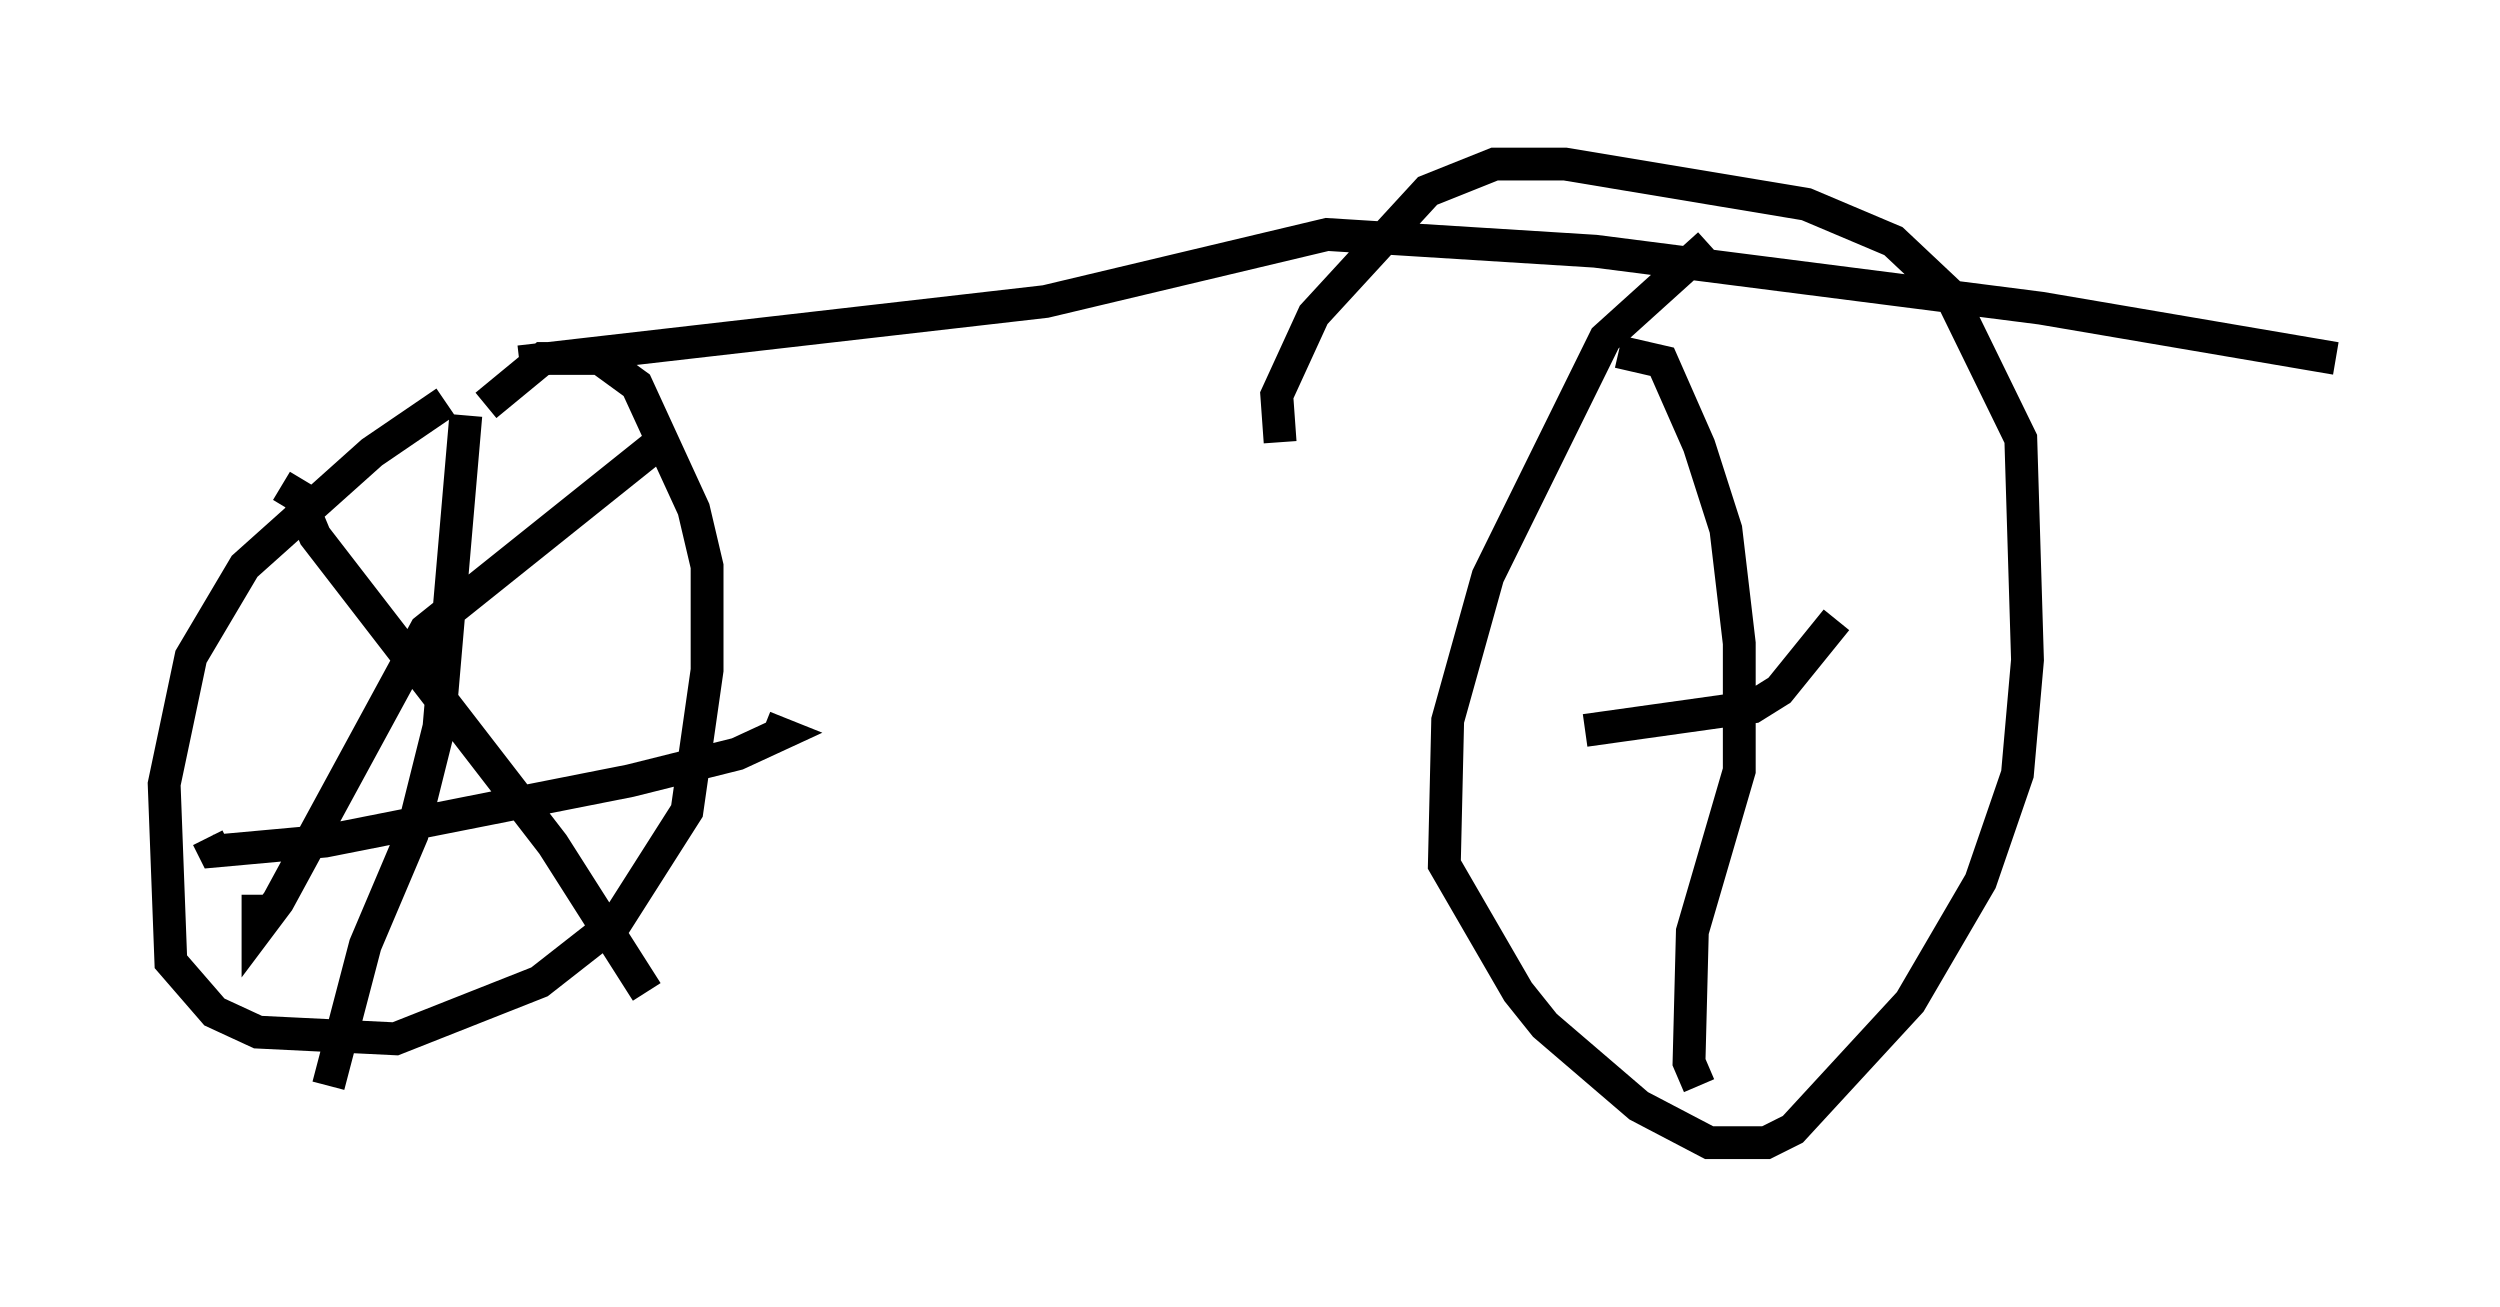 <?xml version="1.0" encoding="utf-8" ?>
<svg baseProfile="full" height="39.809" version="1.1" width="76.151" xmlns="http://www.w3.org/2000/svg" xmlns:ev="http://www.w3.org/2001/xml-events" xmlns:xlink="http://www.w3.org/1999/xlink"><defs /><rect fill="white" height="39.809" width="76.151" x="0" y="0" /><path d="M19.19, 12.146 m-5.615, 0.102 l-2.246, 1.531 -3.879, 3.471 l-1.633, 2.756 -0.817, 3.879 l0.204, 5.41 1.327, 1.531 l1.327, 0.613 4.185, 0.204 l4.39, -1.735 2.348, -1.838 l2.144, -3.369 0.613, -4.288 l0.0, -3.165 -0.408, -1.735 l-1.735, -3.777 -1.123, -0.817 l-1.735, 0.0 -1.735, 1.429 m-0.613, 0.306 l-0.817, 9.494 -0.817, 3.267 l-1.429, 3.369 -1.123, 4.288 m-3.675, -7.554 l0.204, 0.408 3.369, -0.306 l9.29, -1.838 3.267, -0.817 l1.327, -0.613 -0.51, -0.204 m-3.165, -8.677 l-7.146, 5.717 -4.492, 8.269 l-0.613, 0.817 0.0, -1.021 m0.715, -12.454 l0.51, 0.306 0.51, 1.225 l7.248, 9.392 2.858, 4.492 m-3.879, -19.192 l16.027, -1.838 8.575, -2.042 l8.167, 0.51 13.577, 1.735 l8.983, 1.531 m-19.09, -3.471 l-3.165, 2.858 -3.573, 7.248 l-1.225, 4.39 -0.102, 4.39 l2.246, 3.879 0.817, 1.021 l2.858, 2.45 2.144, 1.123 l1.735, 0.0 0.817, -0.408 l3.573, -3.879 2.144, -3.675 l1.123, -3.267 0.306, -3.471 l-0.204, -6.738 -2.144, -4.39 l-1.735, -1.633 -2.654, -1.123 l-7.35, -1.225 -2.144, 0.0 l-2.042, 0.817 -3.471, 3.777 l-1.123, 2.45 0.102, 1.429 m10.311, -2.756 l1.327, 0.306 1.123, 2.552 l0.817, 2.552 0.408, 3.471 l0.0, 3.879 -1.429, 4.9 l-0.102, 3.981 0.306, 0.715 m-3.471, -10.821 l5.104, -0.715 0.817, -0.51 l1.735, -2.144 " fill="none" stroke="black" stroke-width="1" /></svg>